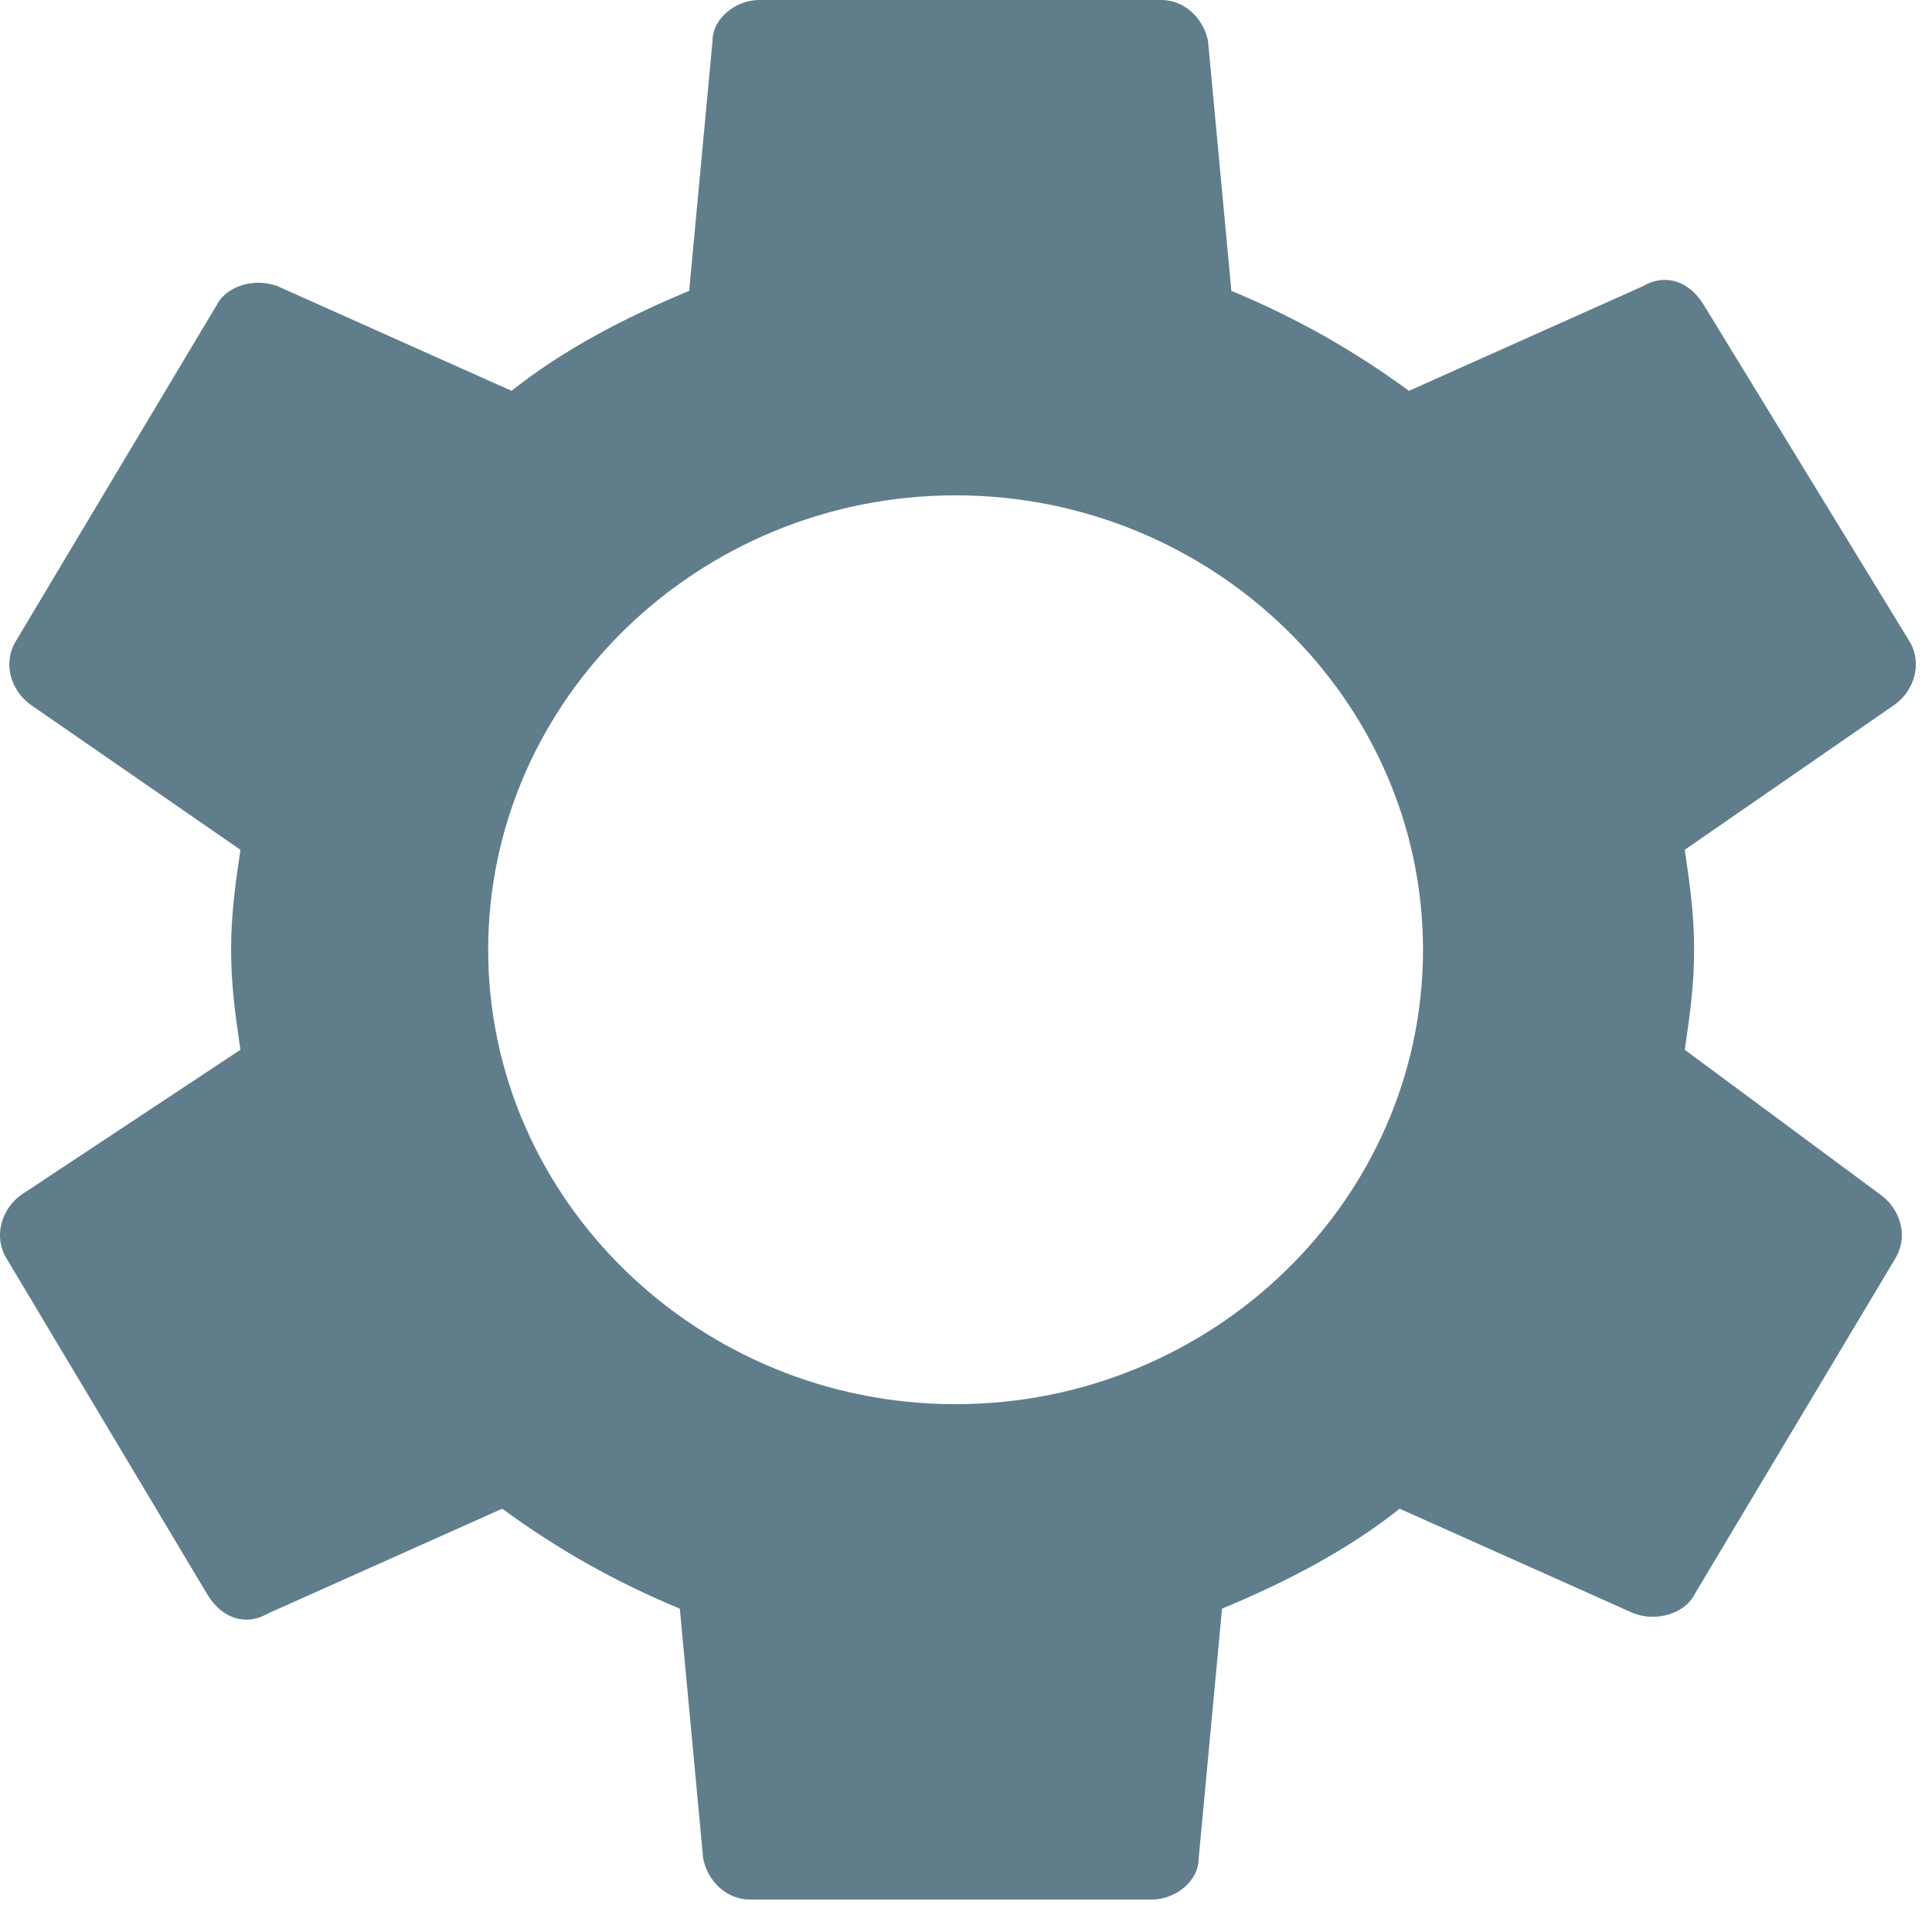 <svg width="31" height="31" viewBox="0 0 31 31" fill="none" xmlns="http://www.w3.org/2000/svg">
<path d="M27.033 16.844C27.108 16.333 27.183 15.823 27.183 15.24C27.183 14.656 27.108 14.146 27.033 13.635L30.408 11.302C30.708 11.083 30.858 10.646 30.633 10.281L27.333 4.885C27.108 4.521 26.733 4.375 26.358 4.594L22.608 6.271C21.708 5.615 20.808 5.104 19.758 4.667L19.383 0.656C19.308 0.292 19.008 0 18.633 0H12.183C11.808 0 11.433 0.292 11.433 0.656L11.058 4.667C10.008 5.104 9.033 5.615 8.208 6.271L4.458 4.594C4.083 4.448 3.633 4.594 3.483 4.885L0.258 10.281C0.033 10.646 0.183 11.083 0.483 11.302L3.858 13.635C3.783 14.146 3.708 14.656 3.708 15.24C3.708 15.823 3.783 16.333 3.858 16.844L0.333 19.177C0.033 19.396 -0.117 19.833 0.108 20.198L3.333 25.594C3.558 25.958 3.933 26.104 4.308 25.885L8.058 24.208C8.958 24.865 9.858 25.375 10.908 25.812L11.283 29.823C11.358 30.188 11.658 30.479 12.033 30.479H18.483C18.858 30.479 19.233 30.188 19.233 29.823L19.608 25.812C20.658 25.375 21.633 24.865 22.458 24.208L26.208 25.885C26.583 26.031 27.033 25.885 27.183 25.594L30.408 20.198C30.633 19.833 30.483 19.396 30.183 19.177L27.033 16.844ZM15.333 22.531C11.208 22.531 7.833 19.25 7.833 15.24C7.833 11.229 11.208 7.948 15.333 7.948C19.458 7.948 22.833 11.229 22.833 15.24C22.833 19.25 19.458 22.531 15.333 22.531Z" fill="#607D8B"/>
</svg>
